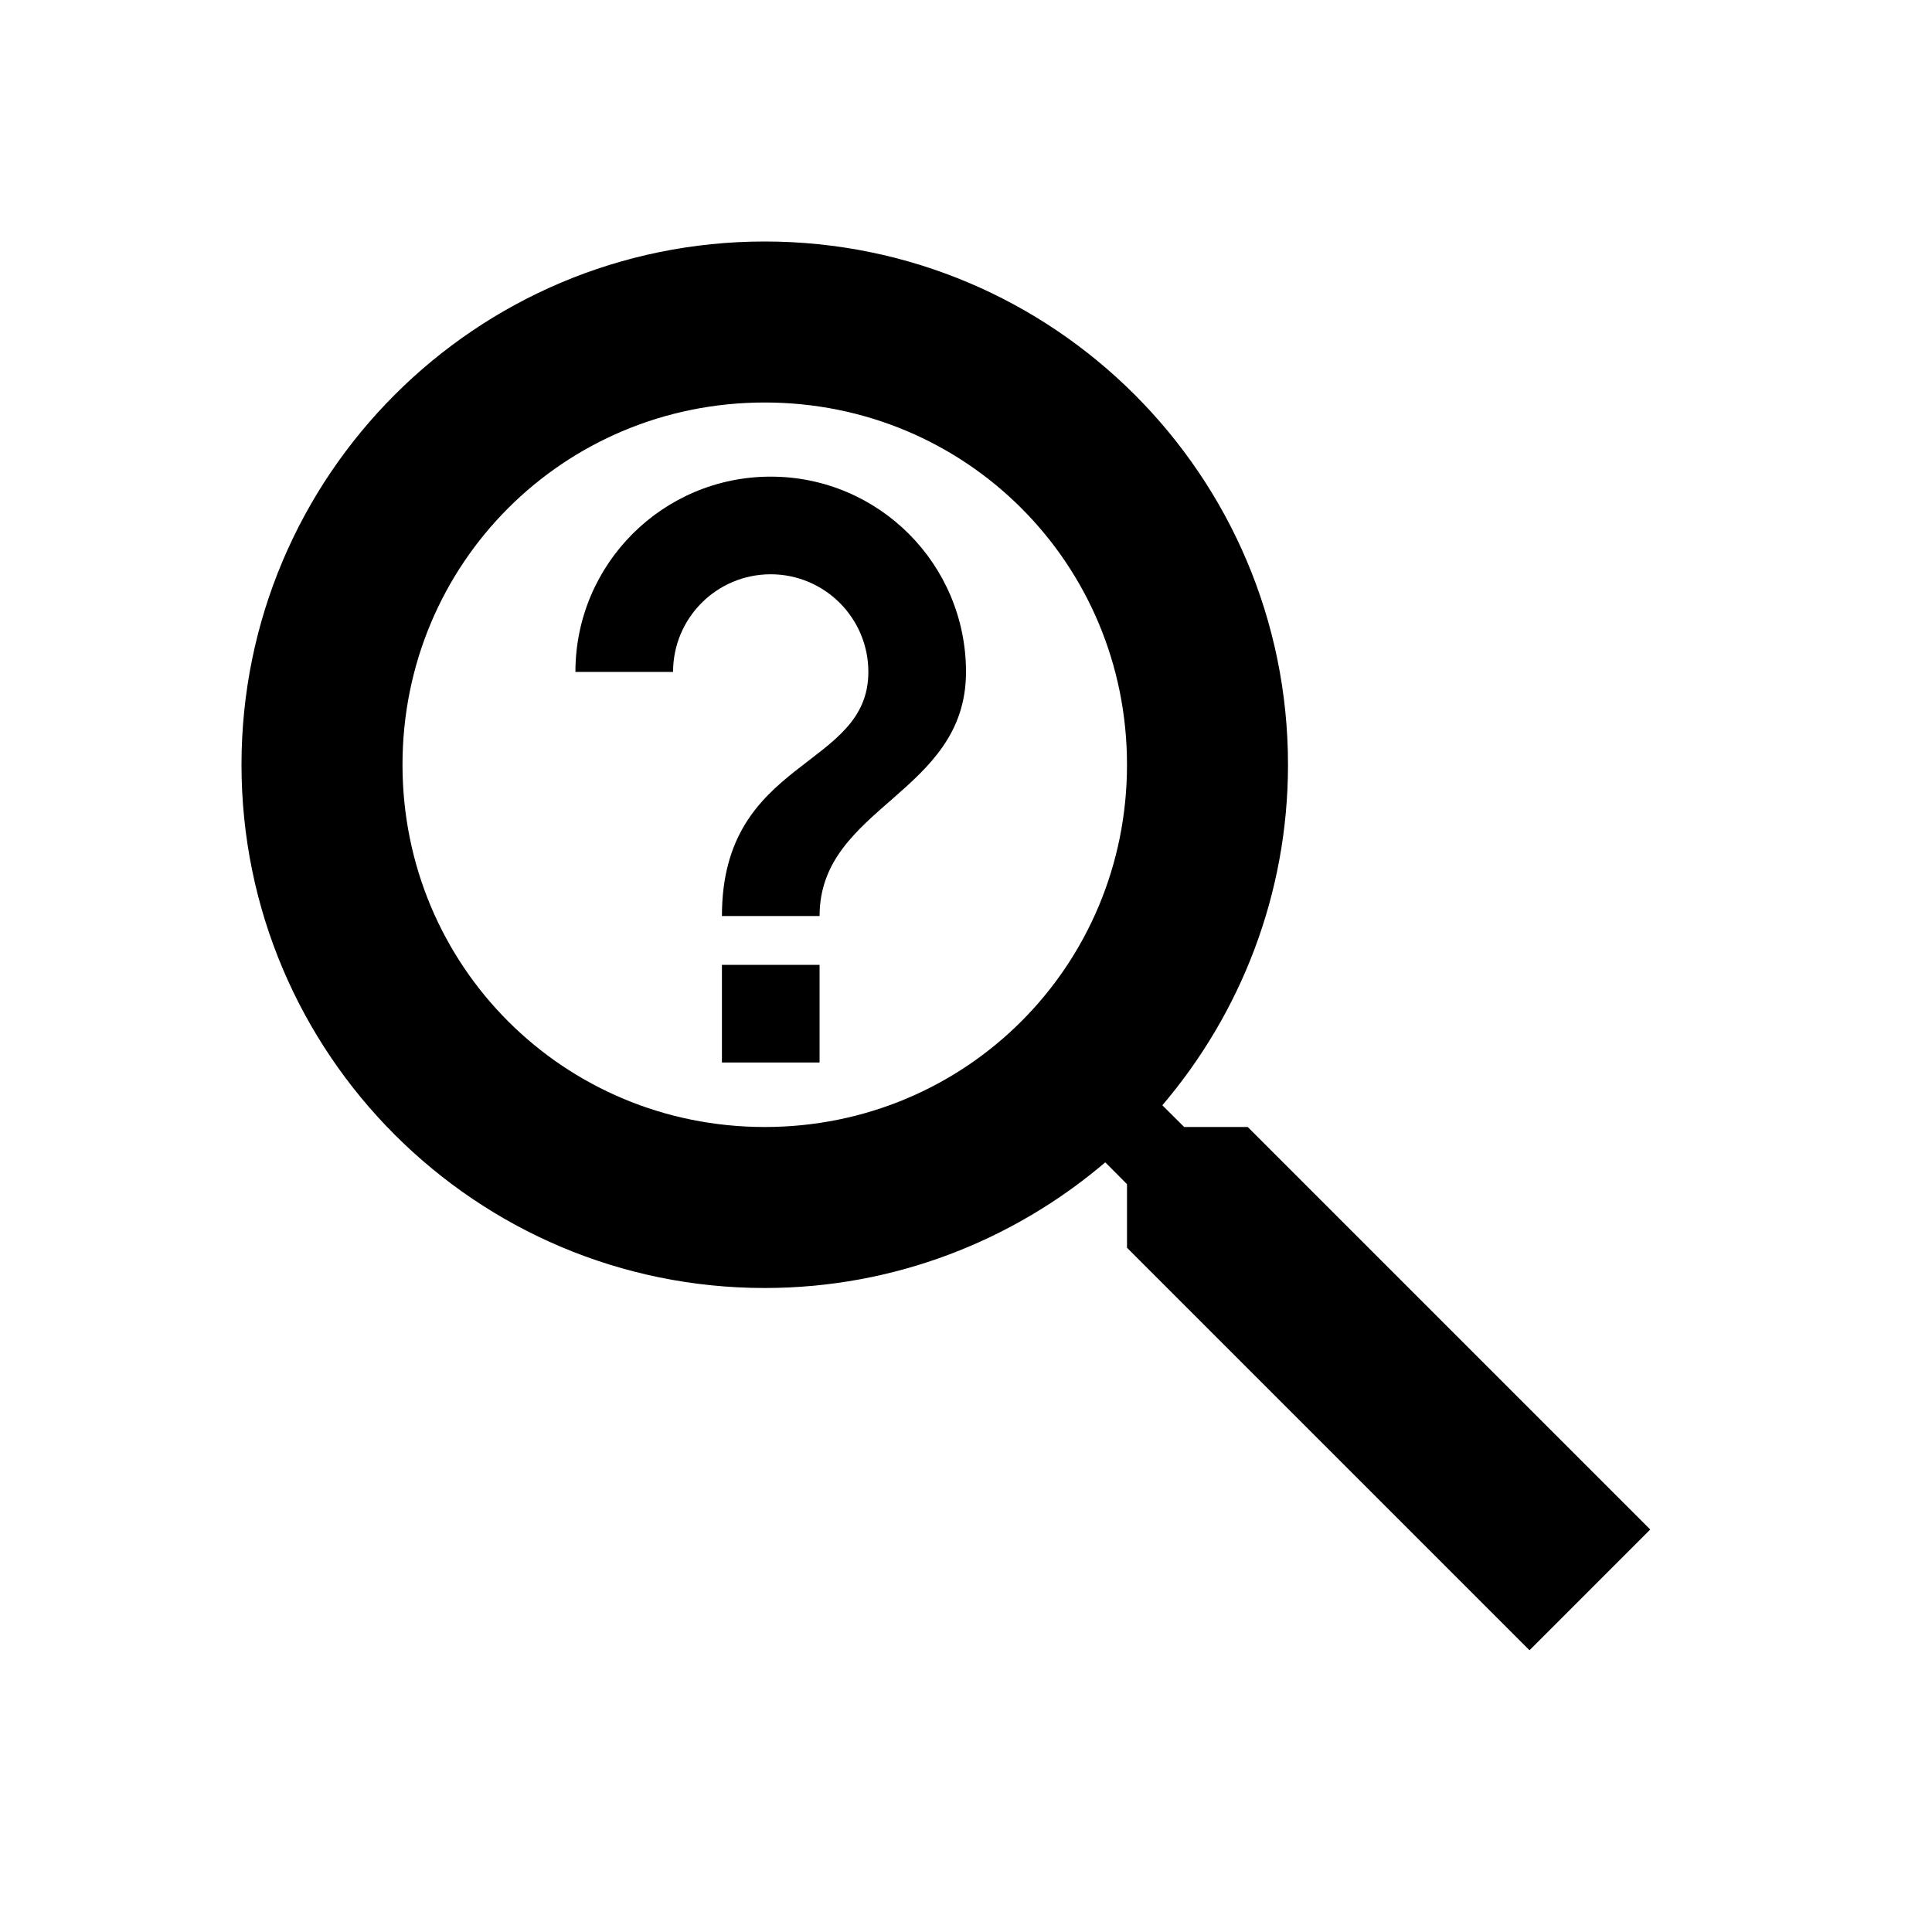 <?xml version="1.0" encoding="utf-8"?>
<!-- Generator: Adobe Illustrator 16.0.0, SVG Export Plug-In . SVG Version: 6.00 Build 0)  -->
<!DOCTYPE svg PUBLIC "-//W3C//DTD SVG 1.1//EN" "http://www.w3.org/Graphics/SVG/1.1/DTD/svg11.dtd">
<svg version="1.1" id="Layer_1" xmlns="http://www.w3.org/2000/svg" xmlns:xlink="http://www.w3.org/1999/xlink" x="0px" y="0px"
	 width="24px" height="24px" viewBox="0 0 24 24" enable-background="new 0 0 24 24" xml:space="preserve">
<path d="M9.5,3C13.09,3,16,5.91,16,9.5c0,1.61-0.59,3.09-1.561,4.23L14.71,14h0.79l5,5L19,20.5l-5-5v-0.79l-0.27-0.271
	C12.59,15.41,11.11,16,9.5,16C5.91,16,3,13.09,3,9.5S5.91,3,9.5,3 M9.5,5C7,5,5,7,5,9.5S7,14,9.5,14S14,12,14,9.5S12,5,9.5,5z"/>
<path d="M8.968,13.199h1.213v-1.213H8.968V13.199 M9.574,5.921c-1.34,0-2.426,1.086-2.426,2.426h1.213
	c0-0.67,0.542-1.213,1.213-1.213c0.669,0,1.213,0.543,1.213,1.213c0,1.213-1.819,1.061-1.819,3.032h1.213
	c0-1.363,1.819-1.516,1.819-3.032C12,7.007,10.914,5.921,9.574,5.921z"/>
</svg>

